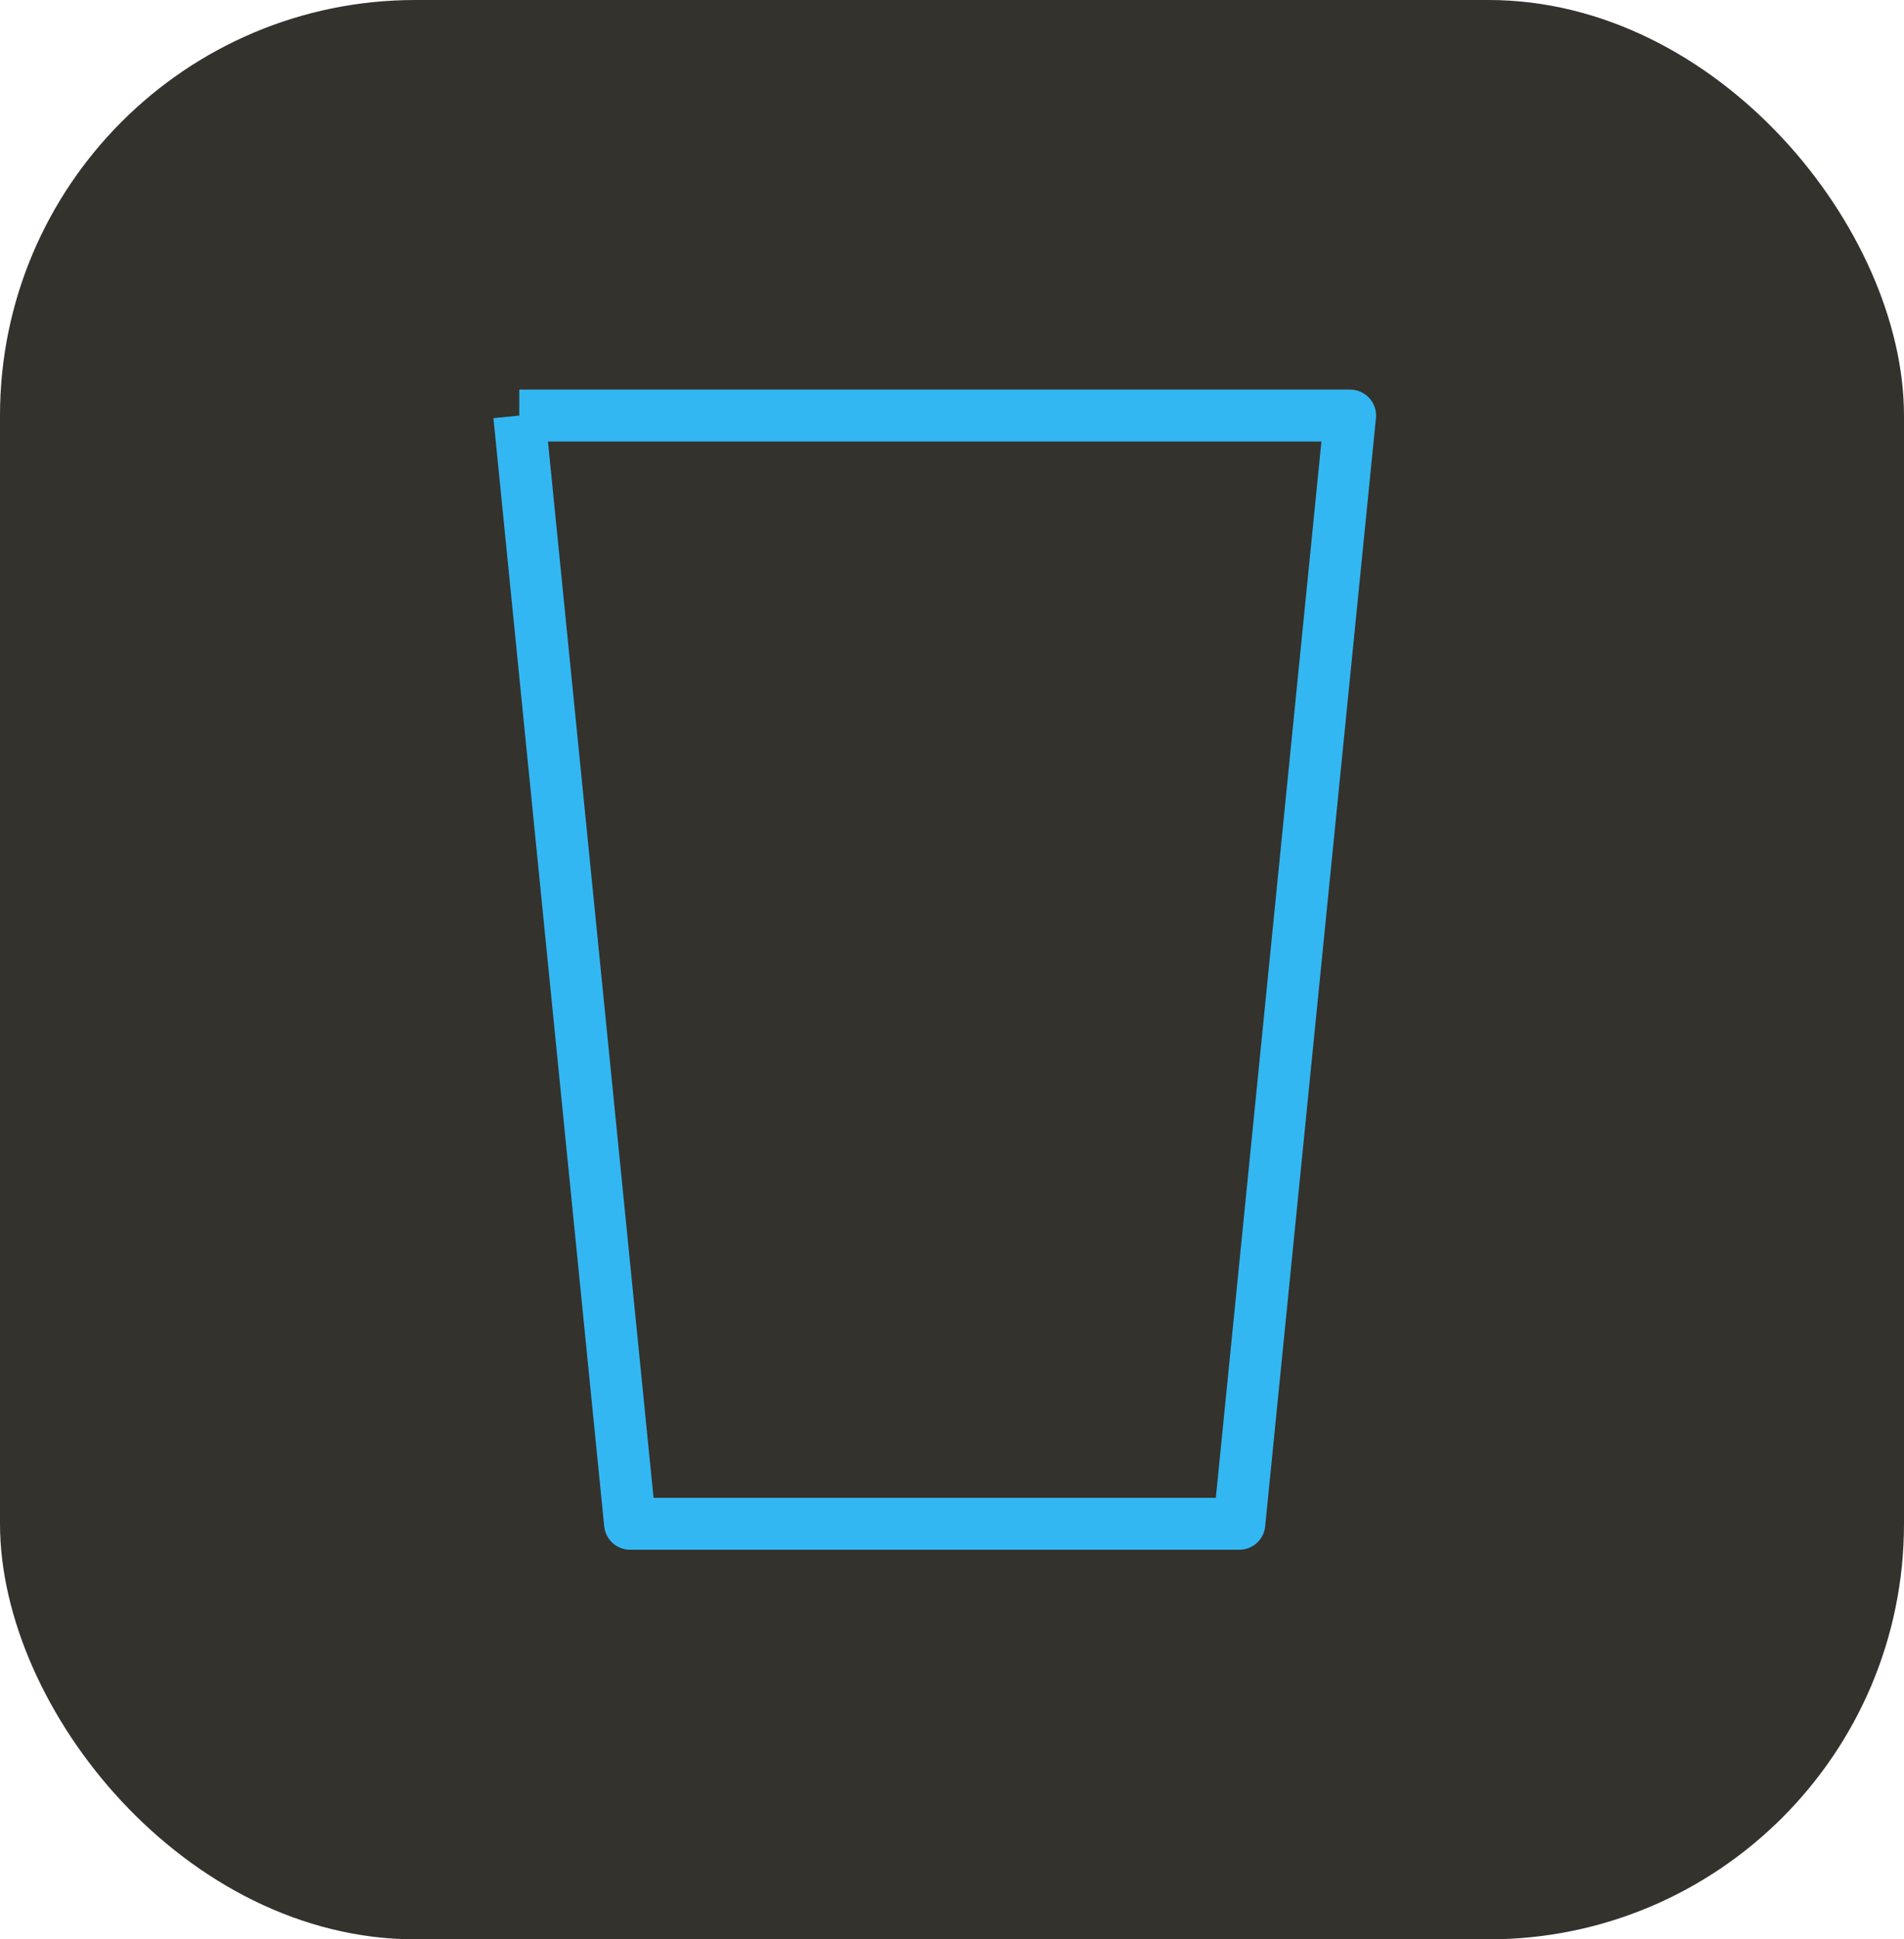 <svg xmlns="http://www.w3.org/2000/svg" width="55" height="56" viewBox="0 0 55 56"><defs><style>.a{fill:#34322c;}.b{fill:none;stroke:#33b7f2;stroke-linejoin:round;stroke-width:1.5px;}</style></defs><g transform="translate(-307 -468)"><g transform="translate(291 298)"><rect class="a" width="55" height="56" rx="12" transform="translate(16 170)"/></g><path class="b" d="M6,3H30L26.8,35H9.2L6,3" transform="translate(316 477)"/></g></svg>